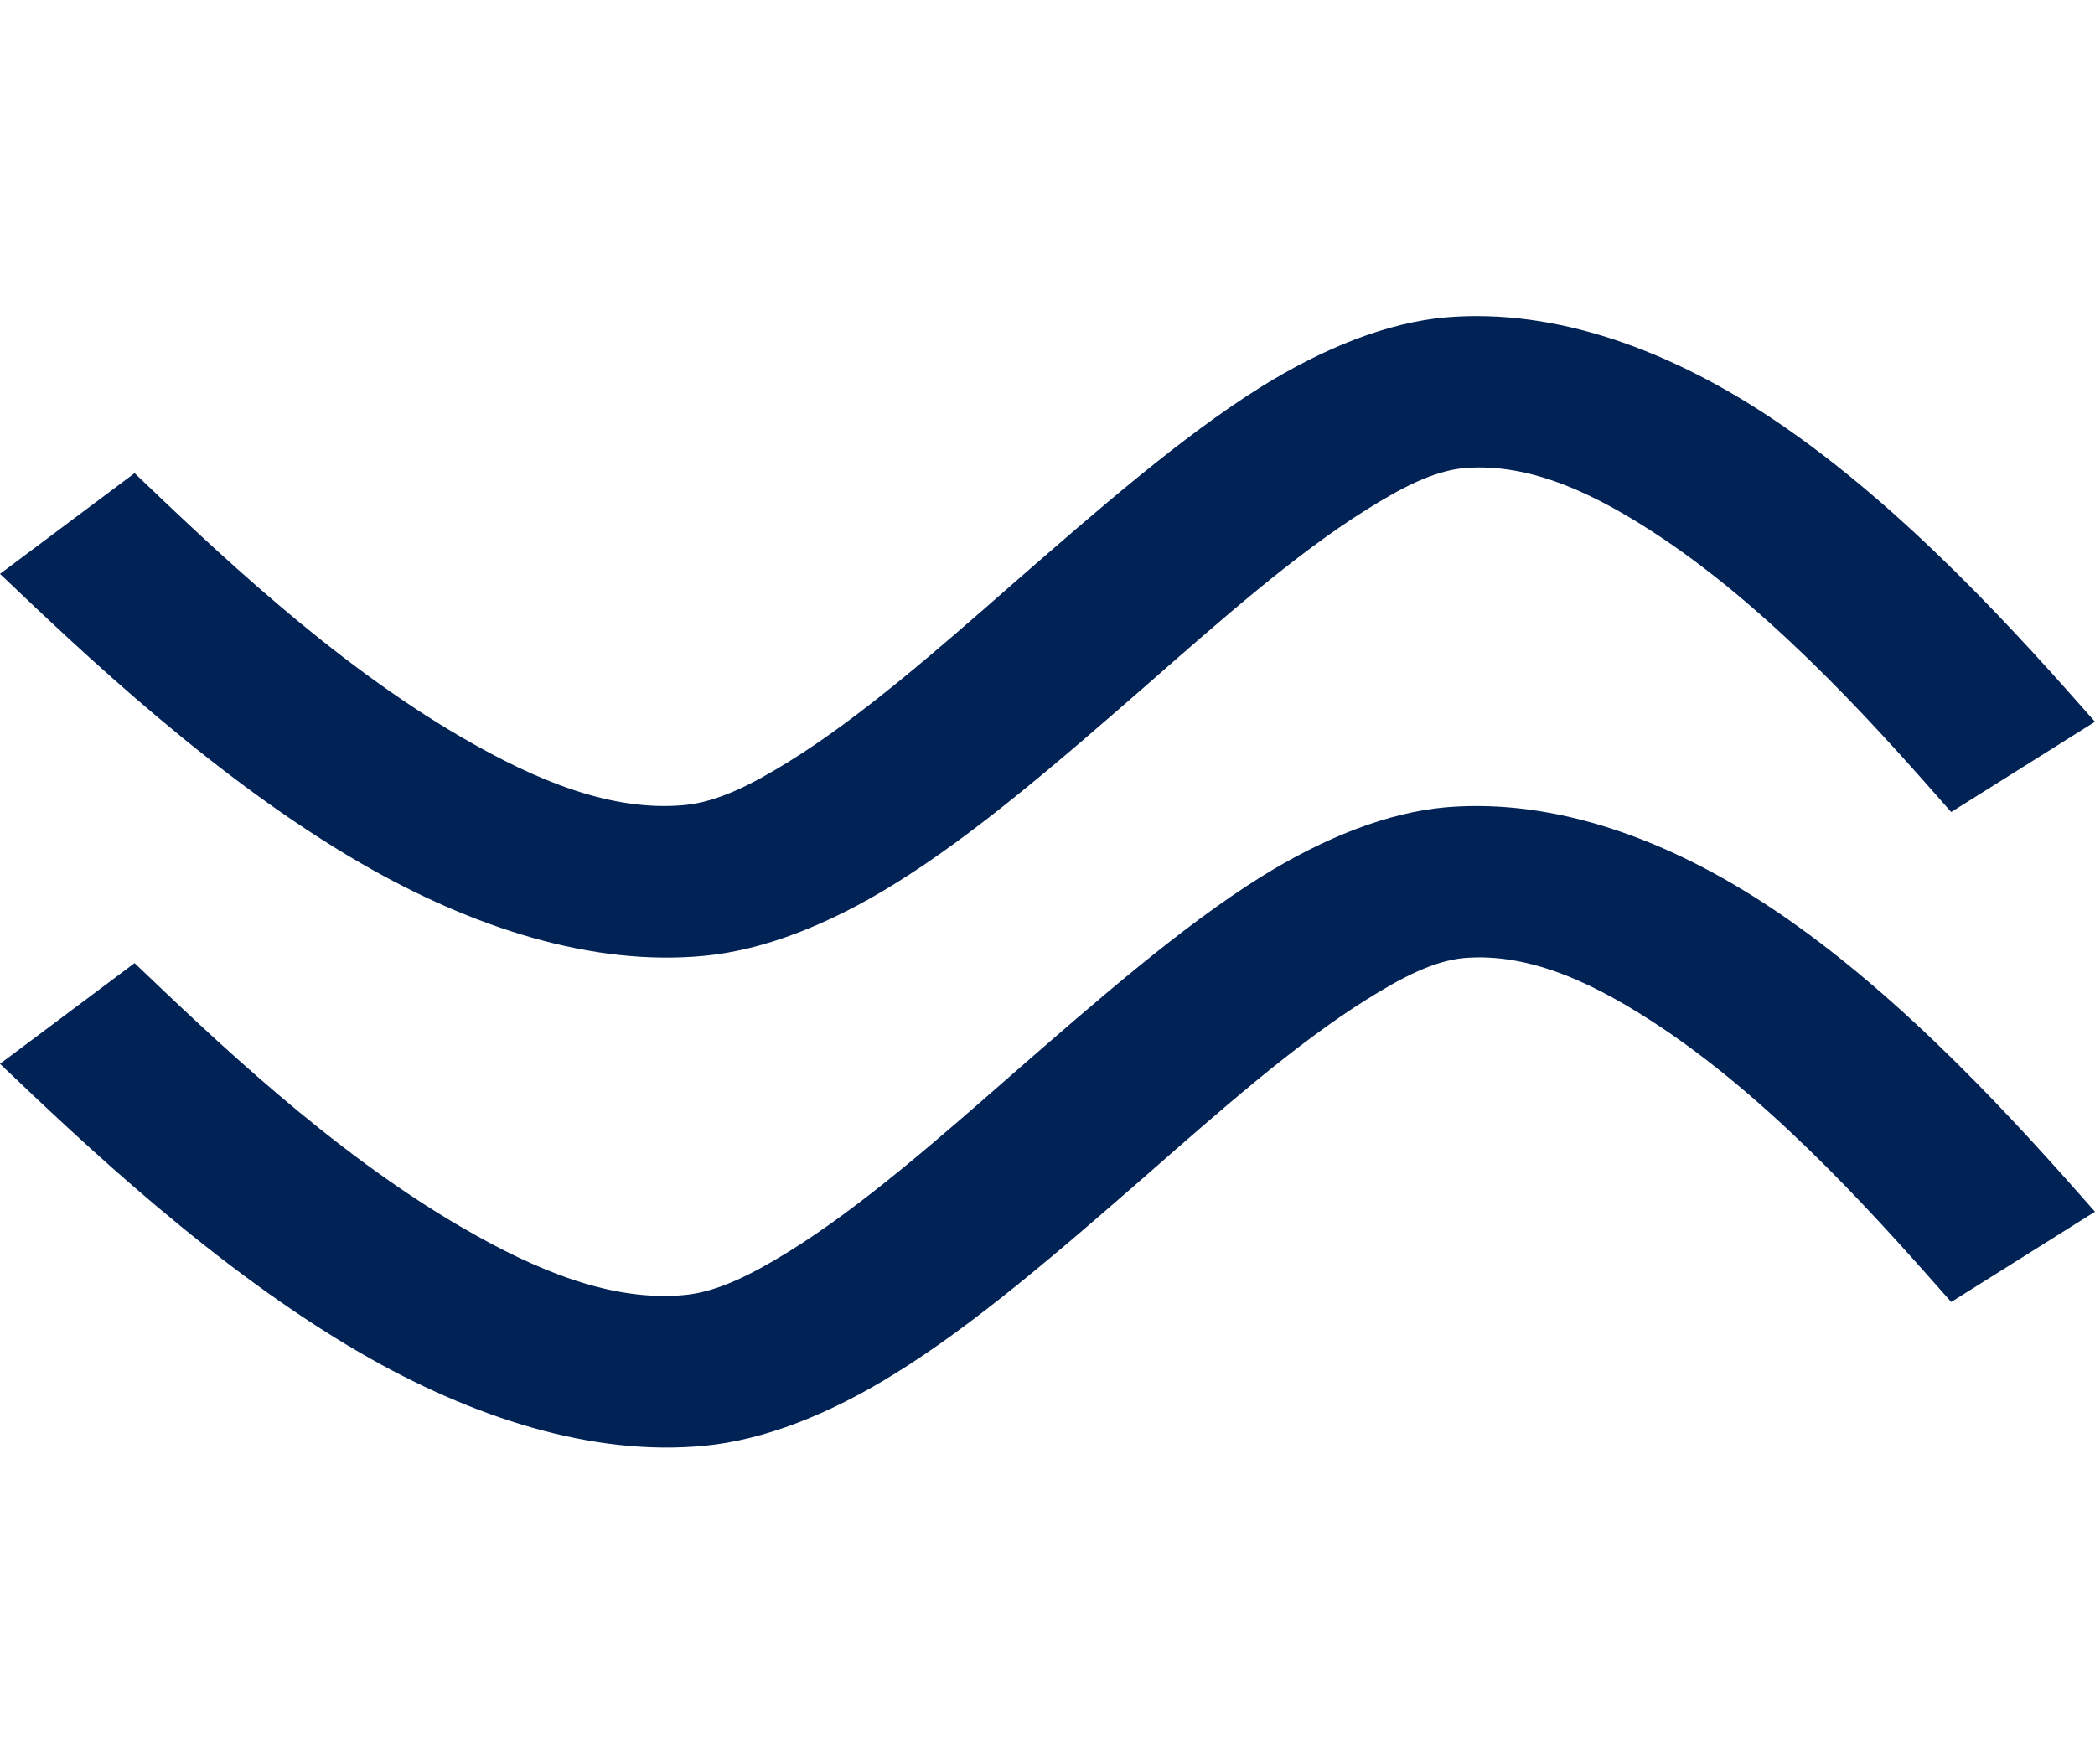 <?xml version="1.0" encoding="UTF-8" standalone="no"?>
<!-- Created with Inkscape (http://www.inkscape.org/) -->

<svg
   width="6.615mm"
   height="5.569mm"
   viewBox="0 0 6.615 5.569"
   version="1.1"
   id="svg945"
   sodipodi:docname="2023-DE-06-explanation_W.svg"
   inkscape:version="1.1.1 (3bf5ae0d25, 2021-09-20)"
   xmlns:inkscape="http://www.inkscape.org/namespaces/inkscape"
   xmlns:sodipodi="http://sodipodi.sourceforge.net/DTD/sodipodi-0.dtd"
   xmlns="http://www.w3.org/2000/svg"
   xmlns:svg="http://www.w3.org/2000/svg">
  <sodipodi:namedview
     id="namedview947"
     pagecolor="#ffffff"
     bordercolor="#666666"
     borderopacity="1.0"
     inkscape:pageshadow="2"
     inkscape:pageopacity="0.0"
     inkscape:pagecheckerboard="0"
     inkscape:document-units="mm"
     showgrid="false"
     inkscape:zoom="4.0920134"
     inkscape:cx="-33.846419"
     inkscape:cy="-5.7428941"
     inkscape:window-width="1920"
     inkscape:window-height="1001"
     inkscape:window-x="-9"
     inkscape:window-y="-9"
     inkscape:window-maximized="1"
     inkscape:current-layer="layer1" />
  <defs
     id="defs942" />
  <g
     inkscape:label="Ebene 1"
     inkscape:groupmode="layer"
     id="layer1"
     transform="translate(-101.693,-145.715)">
    <path
       d="m 101.693,149.074 c 0.262,0.25 0.682,0.649 1.14,0.914 0.353,0.204 0.731,0.326 1.084,0.292 0.188,-0.018 0.392,-0.098 0.599,-0.226 0.253,-0.156 0.521,-0.388 0.786,-0.619 0.241,-0.211 0.48,-0.423 0.706,-0.564 0.11,-0.069 0.211,-0.122 0.308,-0.131 0.213,-0.018 0.423,0.086 0.624,0.22 0.376,0.252 0.706,0.631 0.914,0.866 l 0.454,-0.285 c -0.23,-0.261 -0.6,-0.677 -1.016,-0.955 -0.327,-0.219 -0.686,-0.351 -1.033,-0.322 -0.182,0.016 -0.383,0.094 -0.588,0.222 -0.247,0.155 -0.511,0.385 -0.776,0.616 -0.241,0.211 -0.482,0.423 -0.713,0.566 -0.115,0.071 -0.223,0.126 -0.327,0.136 -0.231,0.022 -0.47,-0.078 -0.701,-0.212 -0.417,-0.241 -0.797,-0.608 -1.036,-0.836 z m 0,-1.547 c 0.262,0.25 0.682,0.649 1.14,0.914 0.353,0.204 0.731,0.326 1.084,0.292 0.188,-0.018 0.392,-0.098 0.599,-0.226 0.253,-0.156 0.521,-0.388 0.786,-0.619 0.241,-0.211 0.48,-0.423 0.706,-0.564 0.11,-0.069 0.211,-0.122 0.308,-0.131 0.213,-0.018 0.423,0.086 0.624,0.22 0.376,0.252 0.706,0.63 0.914,0.866 l 0.454,-0.285 c -0.23,-0.261 -0.6,-0.677 -1.016,-0.955 -0.327,-0.219 -0.686,-0.351 -1.033,-0.322 -0.182,0.016 -0.383,0.094 -0.588,0.222 -0.247,0.155 -0.511,0.385 -0.776,0.616 -0.241,0.211 -0.482,0.423 -0.713,0.566 -0.115,0.071 -0.223,0.126 -0.327,0.136 -0.231,0.022 -0.47,-0.078 -0.701,-0.212 -0.417,-0.241 -0.797,-0.608 -1.036,-0.836 z"
       style="clip-rule:evenodd;fill:#002255;fill-rule:evenodd;stroke-width:0.022;stroke-linejoin:round;stroke-miterlimit:2"
       id="path11714-8" />
  </g>
</svg>
